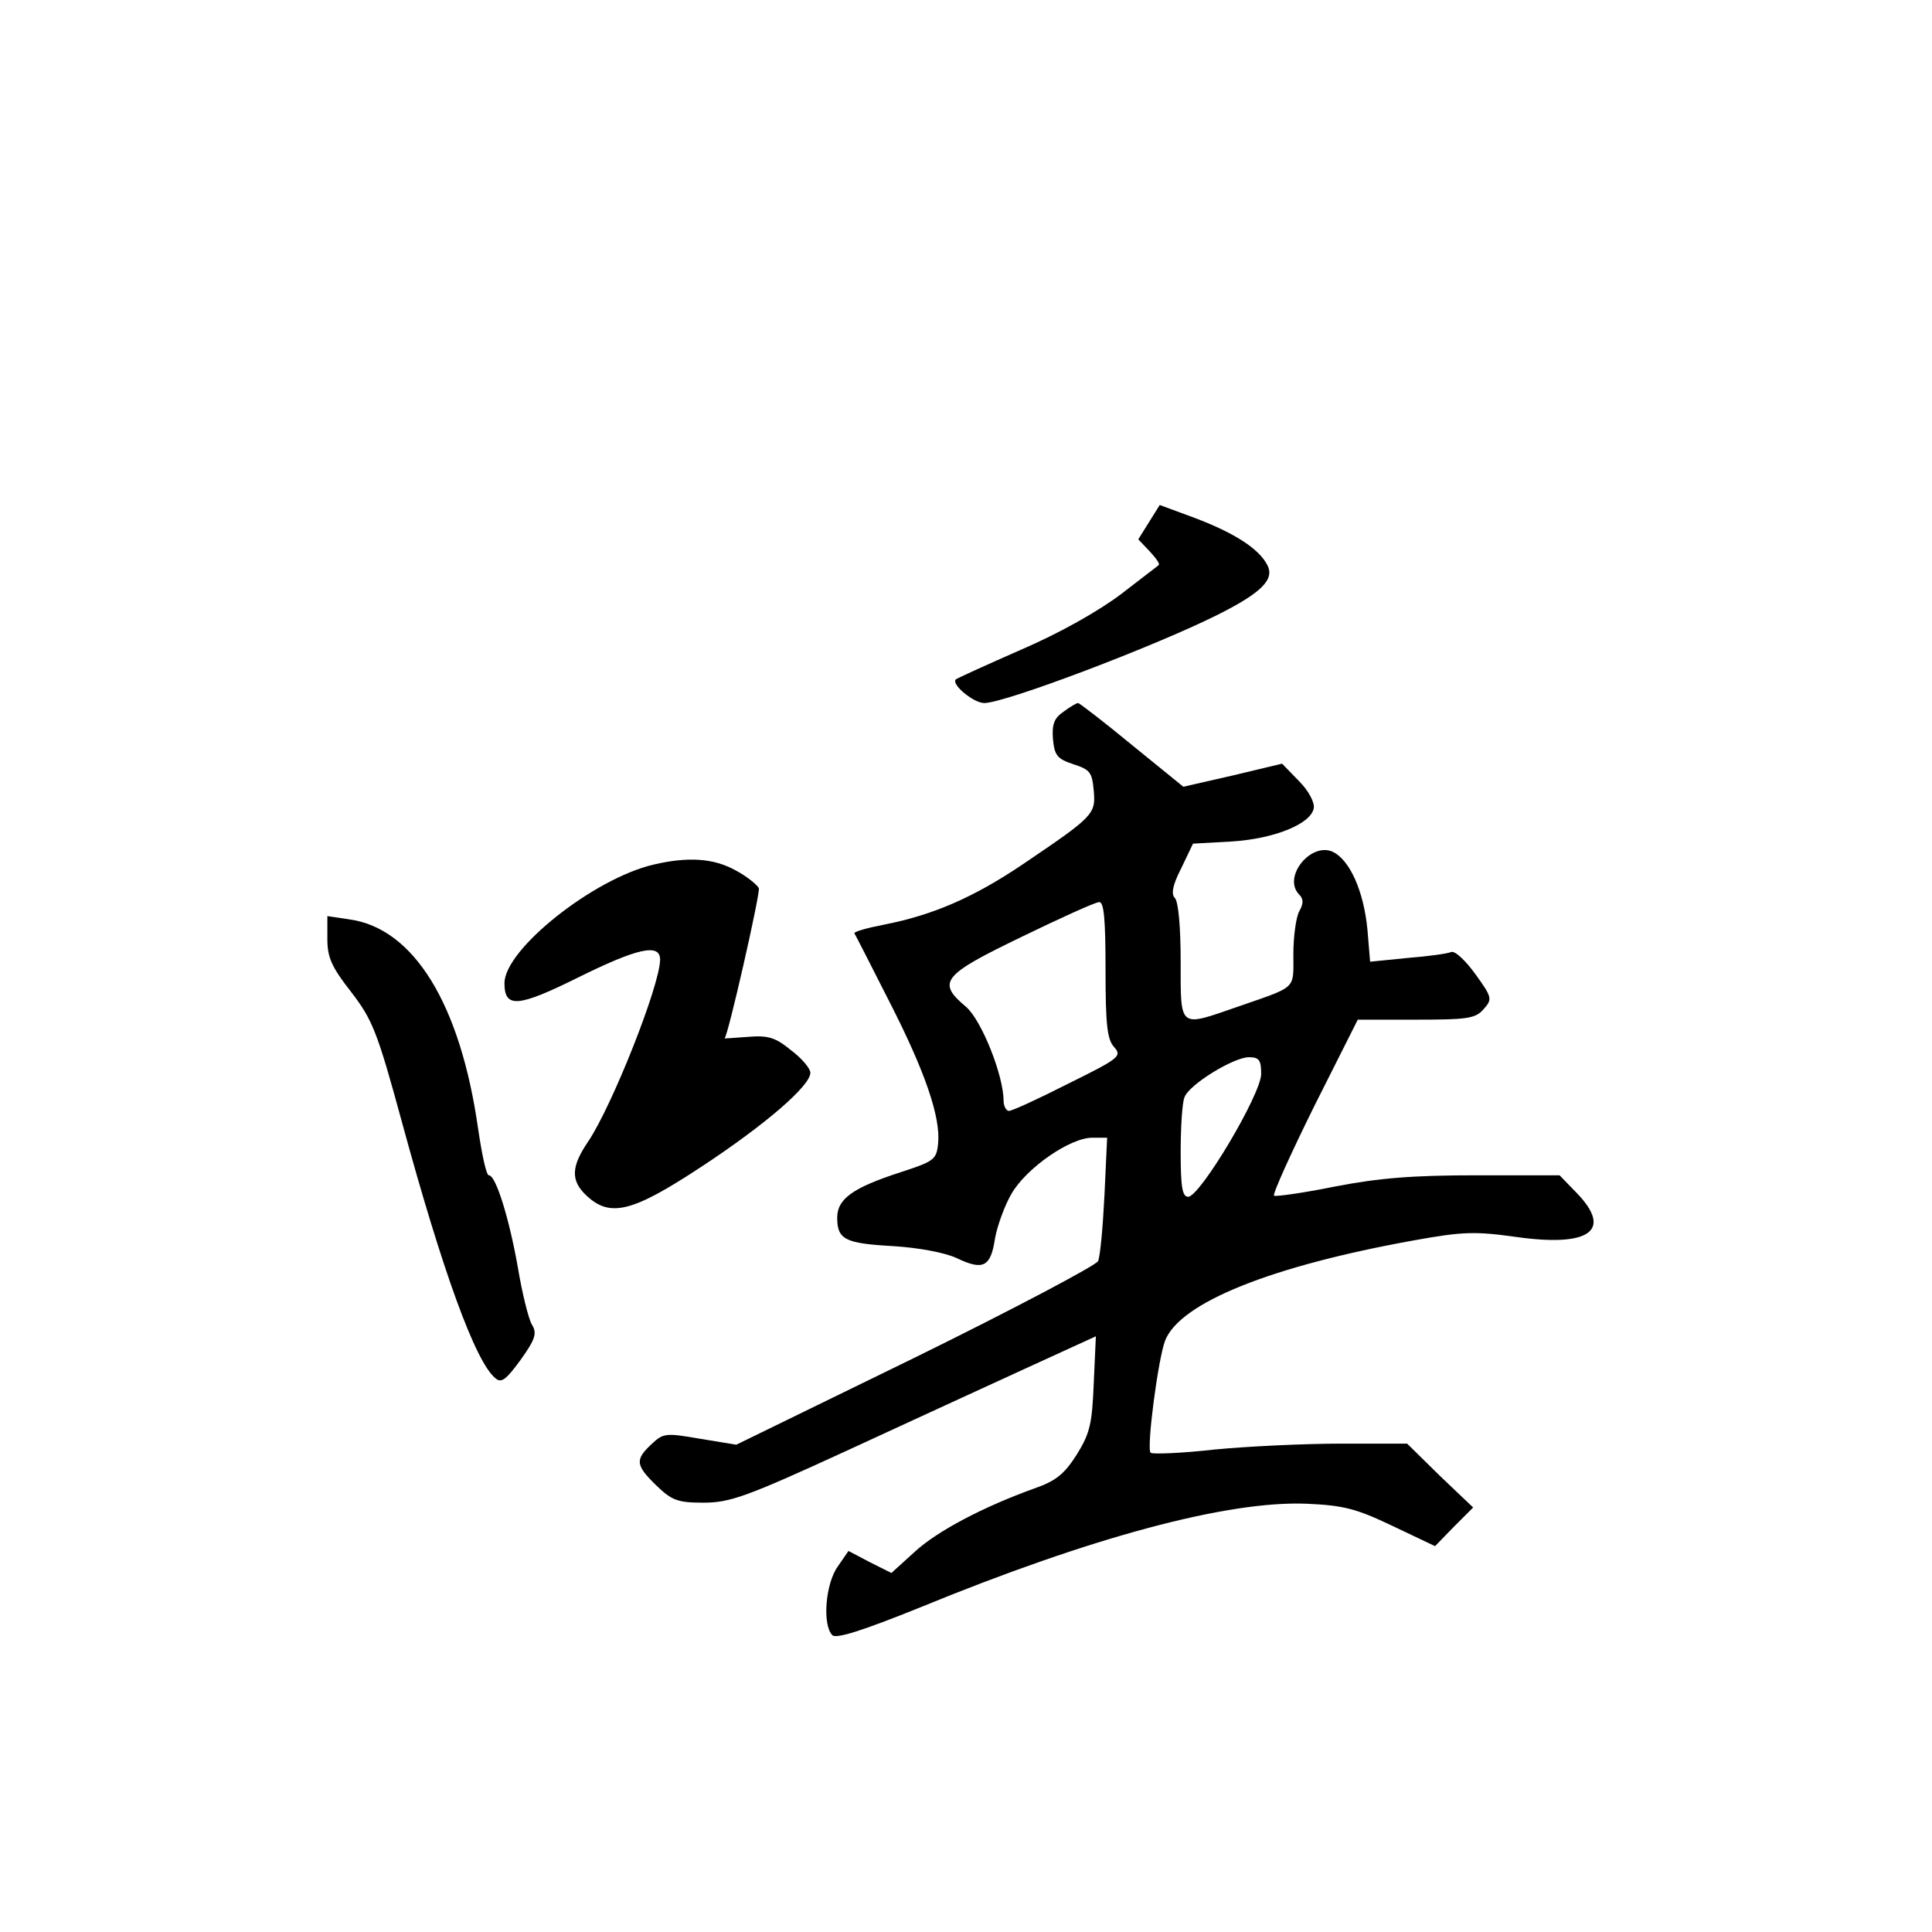 <?xml version="1.0" standalone="no"?>
<!DOCTYPE svg PUBLIC "-//W3C//DTD SVG 20010904//EN"
 "http://www.w3.org/TR/2001/REC-SVG-20010904/DTD/svg10.dtd">
<svg version="1.0" xmlns="http://www.w3.org/2000/svg"
 width="360pt" height="360pt" viewBox="0 0 360 360"
 preserveAspectRatio="xMidYMid meet">
<g transform="translate(0,360) scale(0.1,-0.1)"
fill="#000000" stroke="none">
<path d="M2141 2627 l-20 -32 21 -22 c12 -13 20 -24 17 -26 -2 -2 -34 -26 -70
-54 -41 -31 -113 -72 -185 -103 -66 -29 -121 -54 -123 -56 -9 -9 33 -44 53
-44 39 0 318 106 434 164 84 42 108 67 93 94 -16 30 -61 59 -135 87 l-65 24
-20 -32z"/>
<path d="M1982 2274 c-18 -12 -22 -24 -20 -51 3 -31 8 -37 38 -47 31 -10 35
-15 38 -49 4 -44 0 -48 -130 -136 -93 -63 -169 -96 -261 -114 -31 -6 -56 -13
-55 -16 2 -3 31 -60 65 -127 67 -131 96 -216 91 -265 -3 -30 -8 -33 -69 -53
-90 -29 -119 -50 -119 -85 0 -41 15 -48 105 -53 47 -3 95 -12 117 -22 50 -24
64 -17 72 36 4 23 18 62 31 84 28 48 109 104 150 104 l28 0 -5 -107 c-3 -60
-8 -115 -12 -123 -4 -8 -157 -89 -340 -179 l-334 -163 -67 11 c-64 11 -69 11
-91 -10 -31 -29 -30 -39 9 -77 29 -28 40 -32 88 -32 49 0 80 11 265 96 115 53
267 123 337 155 l129 59 -4 -88 c-3 -75 -7 -93 -32 -133 -23 -36 -39 -49 -80
-63 -94 -34 -180 -79 -222 -118 l-43 -39 -40 20 -40 21 -20 -29 c-23 -32 -29
-109 -10 -128 7 -7 55 8 164 52 319 131 573 199 720 193 68 -3 92 -9 159 -41
l80 -38 35 36 36 36 -62 59 -61 60 -123 0 c-68 0 -174 -5 -236 -11 -62 -7
-116 -9 -119 -6 -8 8 14 175 27 209 28 71 198 139 465 187 89 16 112 17 190 6
136 -19 179 12 113 81 l-33 34 -155 0 c-119 0 -181 -5 -264 -21 -59 -12 -110
-19 -113 -17 -3 3 31 78 75 167 l81 161 109 0 c94 0 110 2 125 19 17 19 17 22
-15 66 -18 25 -38 44 -45 41 -7 -3 -43 -8 -81 -11 l-70 -7 -5 60 c-7 72 -33
130 -65 145 -41 18 -94 -48 -62 -80 8 -8 8 -17 0 -31 -6 -11 -11 -47 -11 -80
0 -67 8 -59 -104 -98 -110 -38 -106 -42 -106 84 0 63 -4 112 -11 119 -7 7 -4
24 12 55 l22 46 72 4 c80 5 148 33 153 62 2 10 -9 32 -27 50 l-32 33 -92 -22
-92 -21 -96 78 c-52 43 -98 78 -100 78 -3 0 -15 -7 -27 -16z m78 -481 c0 -102
3 -130 16 -144 15 -17 10 -21 -85 -68 -55 -28 -105 -51 -111 -51 -5 0 -10 9
-10 19 0 47 -41 150 -70 175 -55 46 -44 59 103 130 72 35 138 65 145 65 9 1
12 -31 12 -126z m290 -194 c0 -38 -114 -229 -136 -229 -11 0 -14 18 -14 84 0
46 3 92 7 101 8 24 92 75 120 75 19 0 23 -5 23 -31z"/>
<path d="M1218 1989 c-112 -26 -278 -158 -278 -221 0 -47 25 -45 136 10 111
55 154 65 154 34 0 -47 -89 -272 -134 -339 -32 -47 -33 -73 -3 -101 44 -41 85
-31 214 54 120 79 203 151 203 175 0 8 -16 27 -36 42 -29 24 -43 28 -80 25
-24 -2 -44 -3 -44 -3 6 2 67 271 64 280 -3 6 -22 22 -43 33 -41 23 -89 26
-153 11z"/>
<path d="M610 1850 c0 -34 8 -52 44 -98 40 -52 49 -74 95 -243 76 -279 137
-447 174 -477 11 -10 20 -3 47 34 28 39 31 50 21 66 -6 10 -18 58 -26 106 -16
91 -41 172 -54 172 -5 0 -13 39 -20 86 -33 233 -120 375 -241 391 l-40 6 0
-43z"/>
</g>
</svg>
